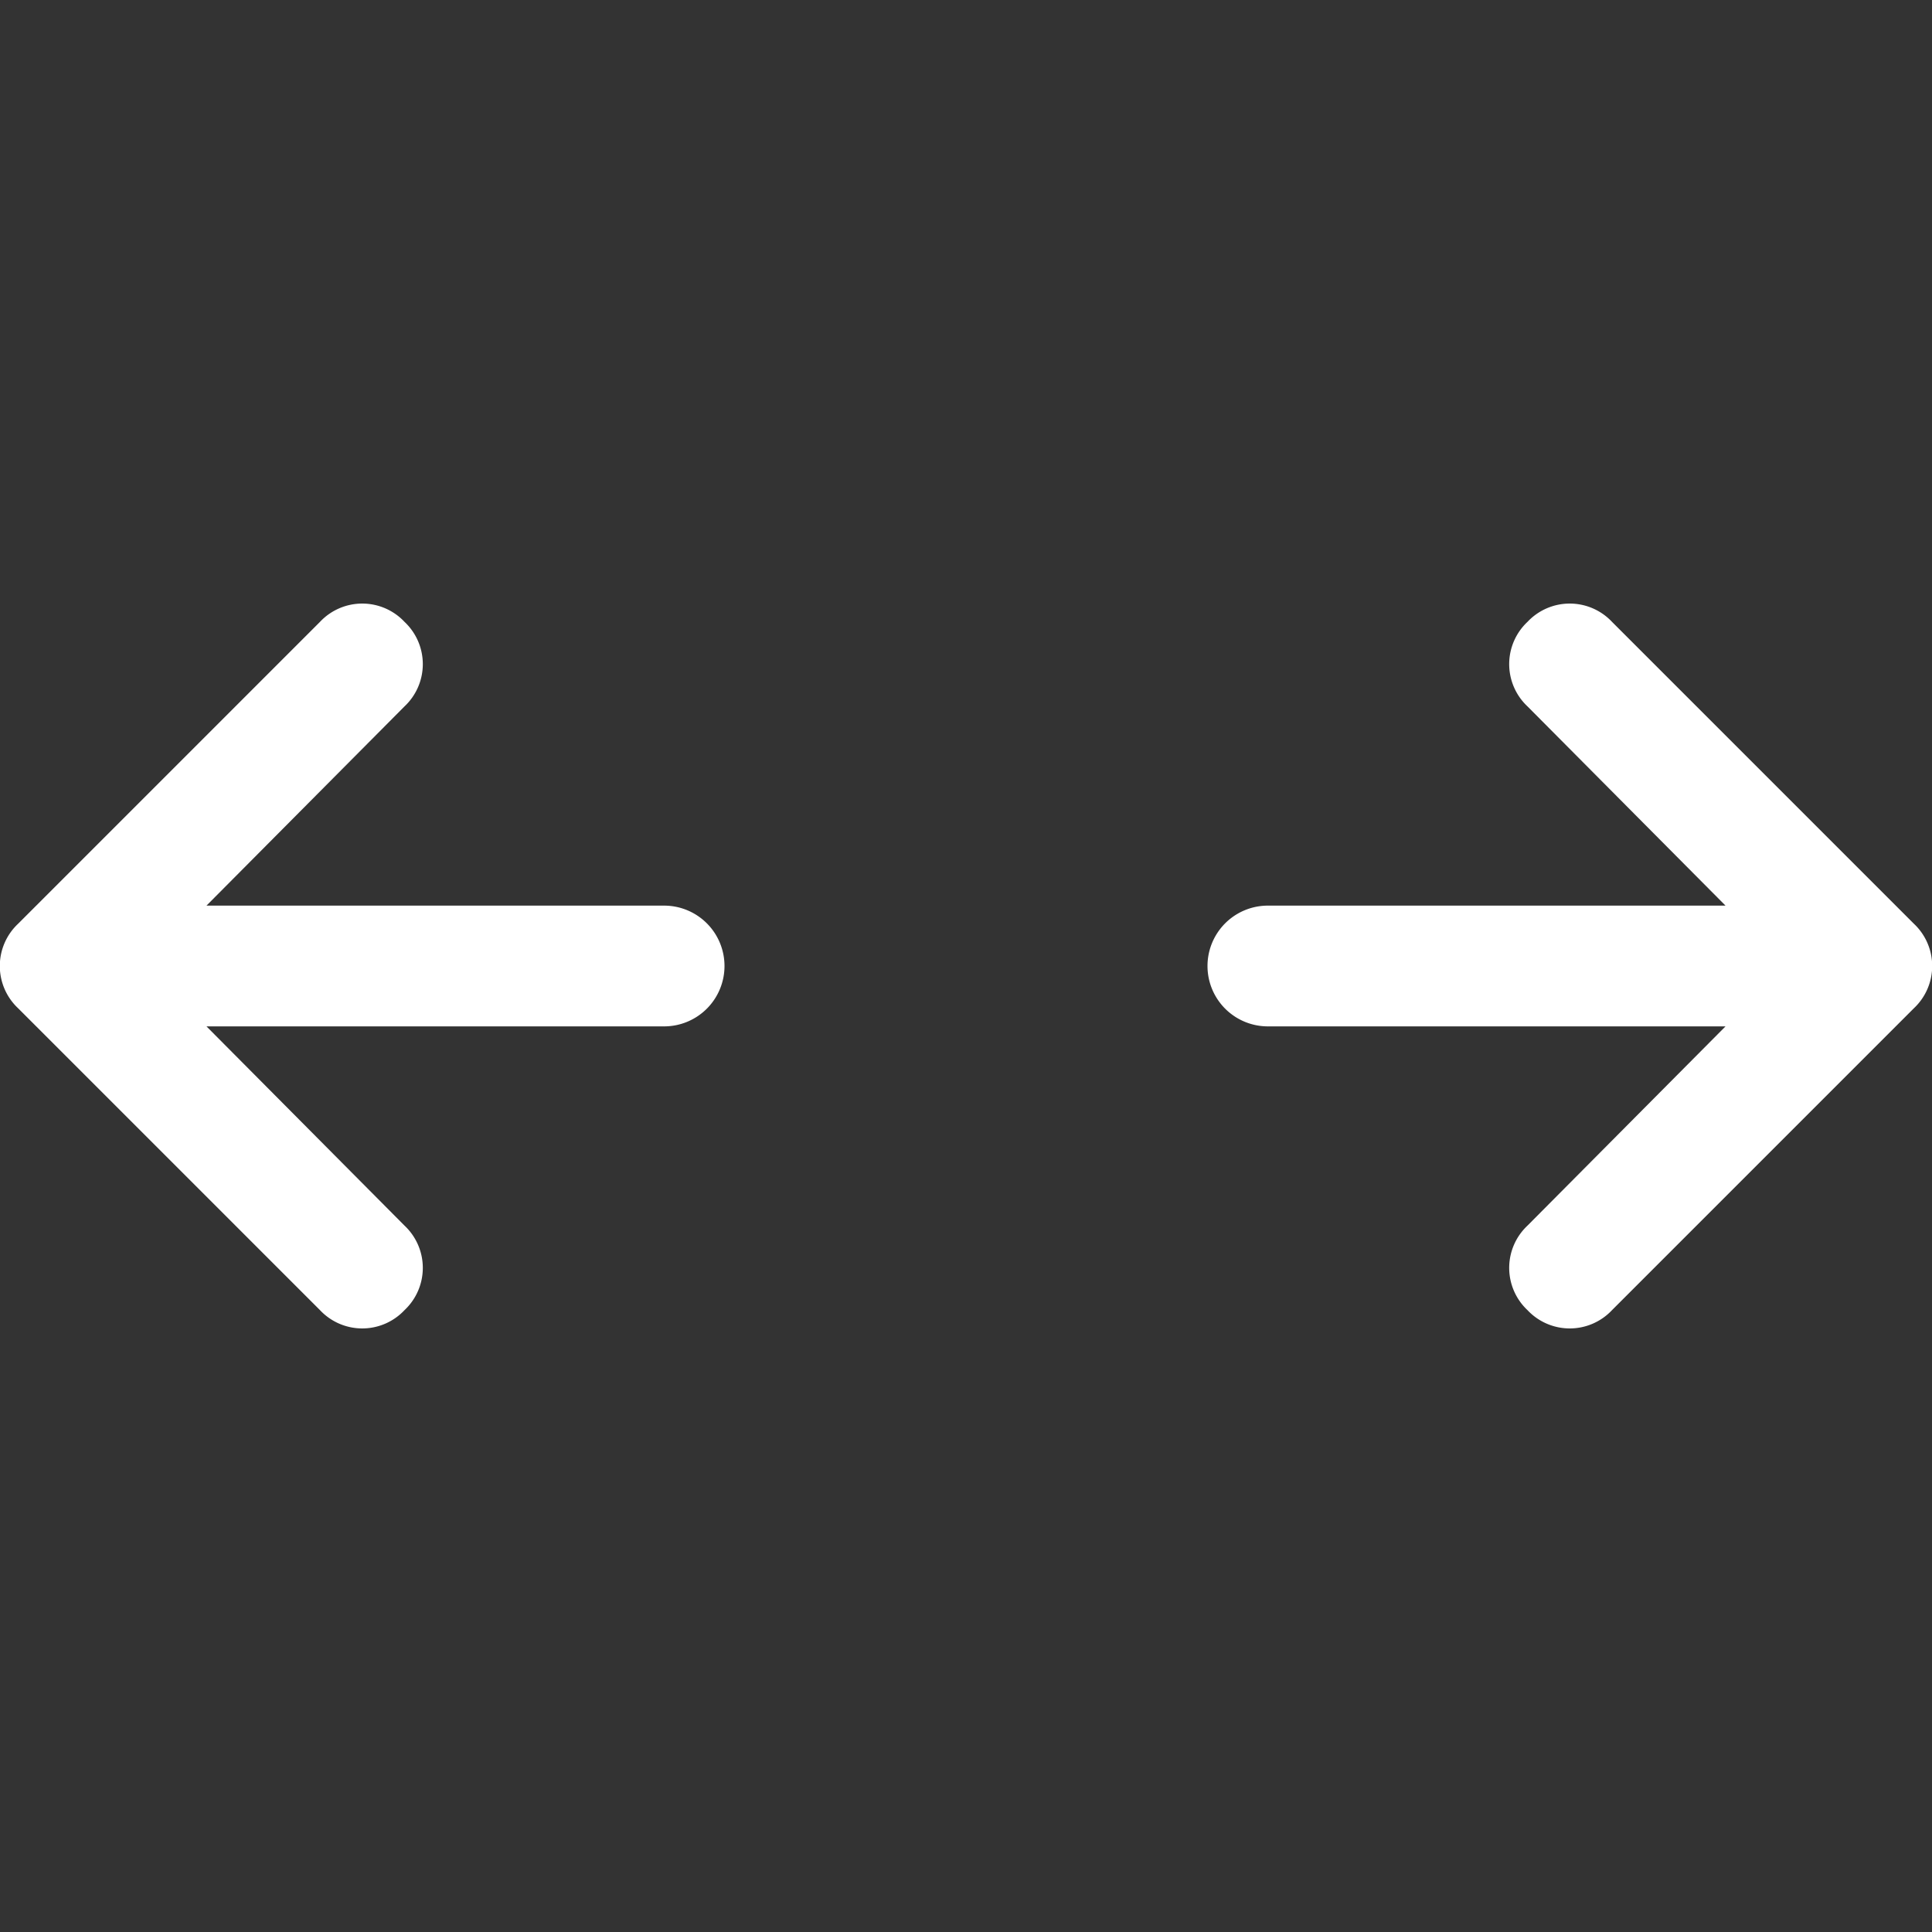 <!DOCTYPE svg PUBLIC "-//W3C//DTD SVG 1.1//EN" "http://www.w3.org/Graphics/SVG/1.1/DTD/svg11.dtd">
<!-- Uploaded to: SVG Repo, www.svgrepo.com, Transformed by: SVG Repo Mixer Tools -->
<svg fill="#ffffff" width="800px" height="800px" viewBox="0 -5 16 16" xmlns="http://www.w3.org/2000/svg">
<rect x="0" y="-5" width="16" height="16" fill="#333333" stroke="none"/>
<g id="SVGRepo_bgCarrier" stroke-width="0"/>
<g id="SVGRepo_tracerCarrier" stroke-linecap="round" stroke-linejoin="round"/>
<g id="SVGRepo_iconCarrier"> <g id="Layer_2" data-name="Layer 2"> <g id="Layer_1-2" data-name="Layer 1"> <path d="M6,3a.5.5,0,0,1-.5.5H1.71L3.35,5.15a.48.48,0,0,1,0,.7.48.48,0,0,1-.7,0L.15,3.35a.48.48,0,0,1,0-.7L2.65.15a.48.48,0,0,1,.7,0,.48.48,0,0,1,0,.7L1.71,2.5H5.5A.5.5,0,0,1,6,3Zm9.85-.35L13.35.15a.48.48,0,0,0-.7,0,.48.48,0,0,0,0,.7L14.29,2.5H10.5a.5.5,0,0,0,0,1h3.79L12.65,5.15a.48.48,0,0,0,0,.7.48.48,0,0,0,.7,0l2.5-2.5A.48.48,0,0,0,15.85,2.65Z"/> </g> </g> </g>
</svg>